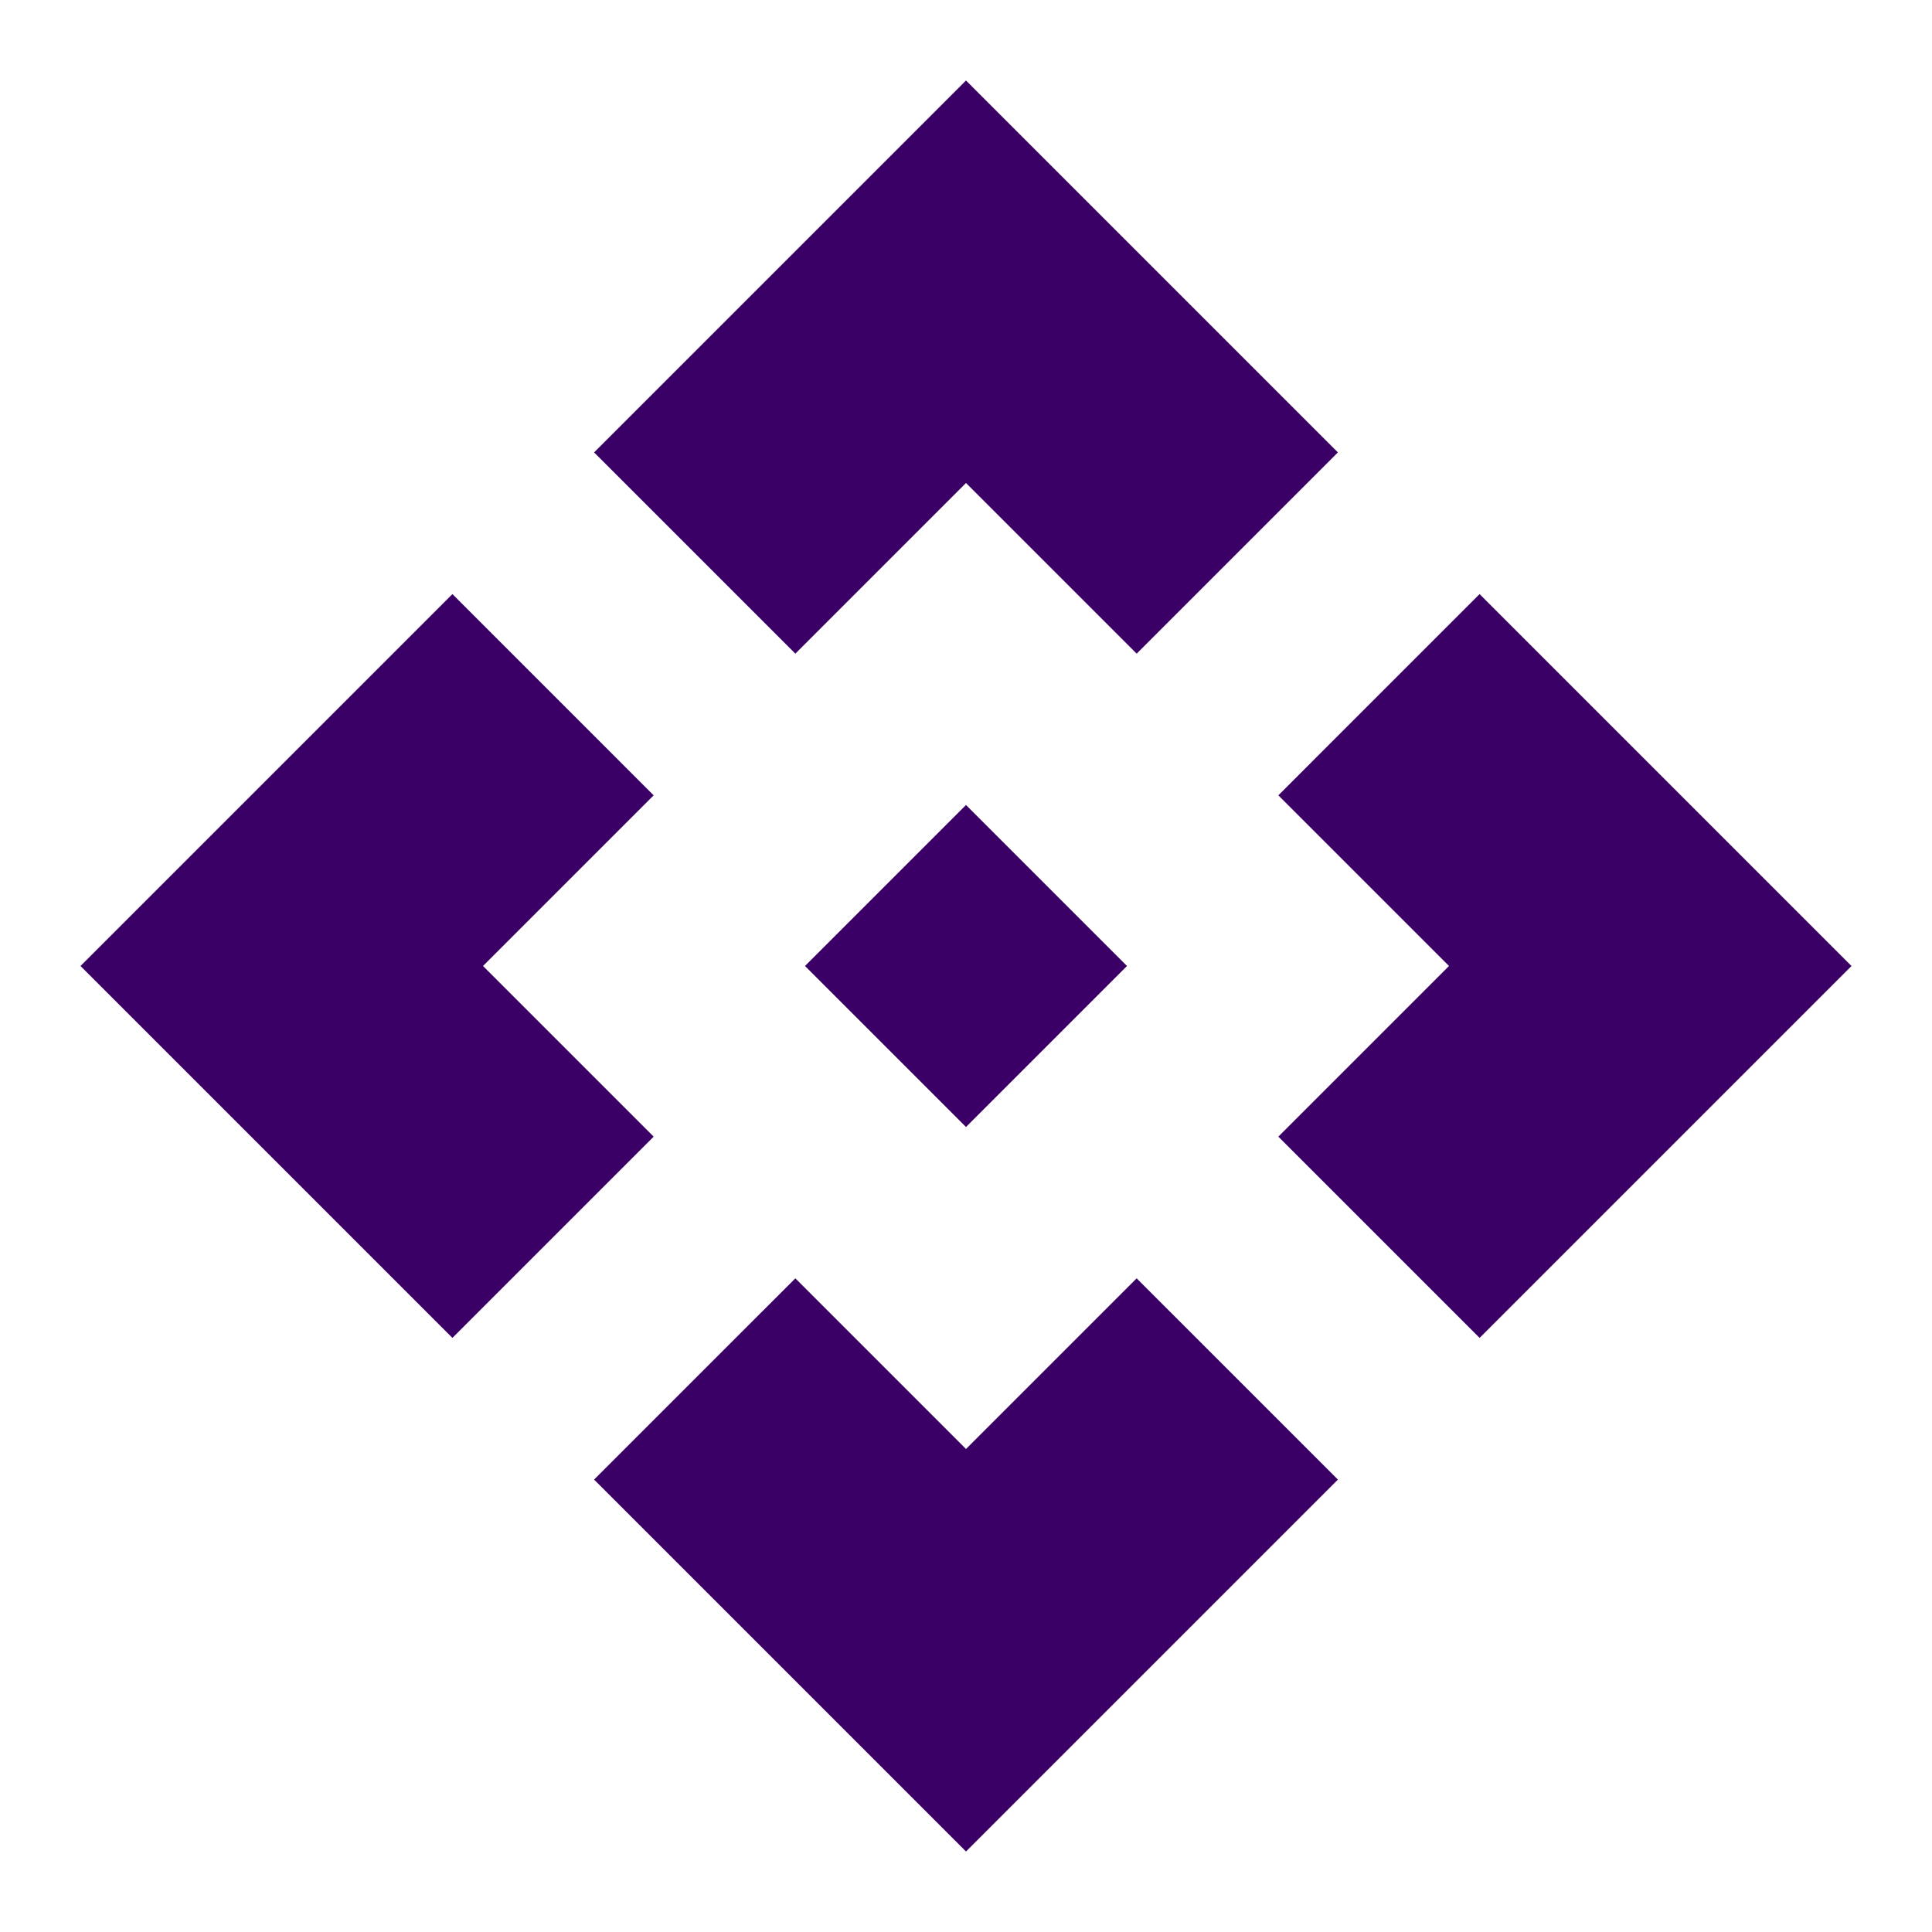 <svg width="18" height="18" viewBox="0 0 18 18" fill="none" xmlns="http://www.w3.org/2000/svg">
<path d="M10.5 9L9 10.5L7.5 9L9 7.5L10.5 9ZM9 4.5L10.59 6.09L12.465 4.215L9 0.75L5.535 4.215L7.41 6.09L9 4.5ZM4.5 9L6.09 7.41L4.215 5.535L0.75 9L4.215 12.465L6.09 10.59L4.5 9ZM13.5 9L11.91 10.59L13.785 12.465L17.25 9L13.785 5.535L11.91 7.41L13.5 9ZM9 13.5L7.41 11.91L5.535 13.785L9 17.25L12.465 13.785L10.59 11.91L9 13.5Z" fill="#3B0065"/>
</svg>
